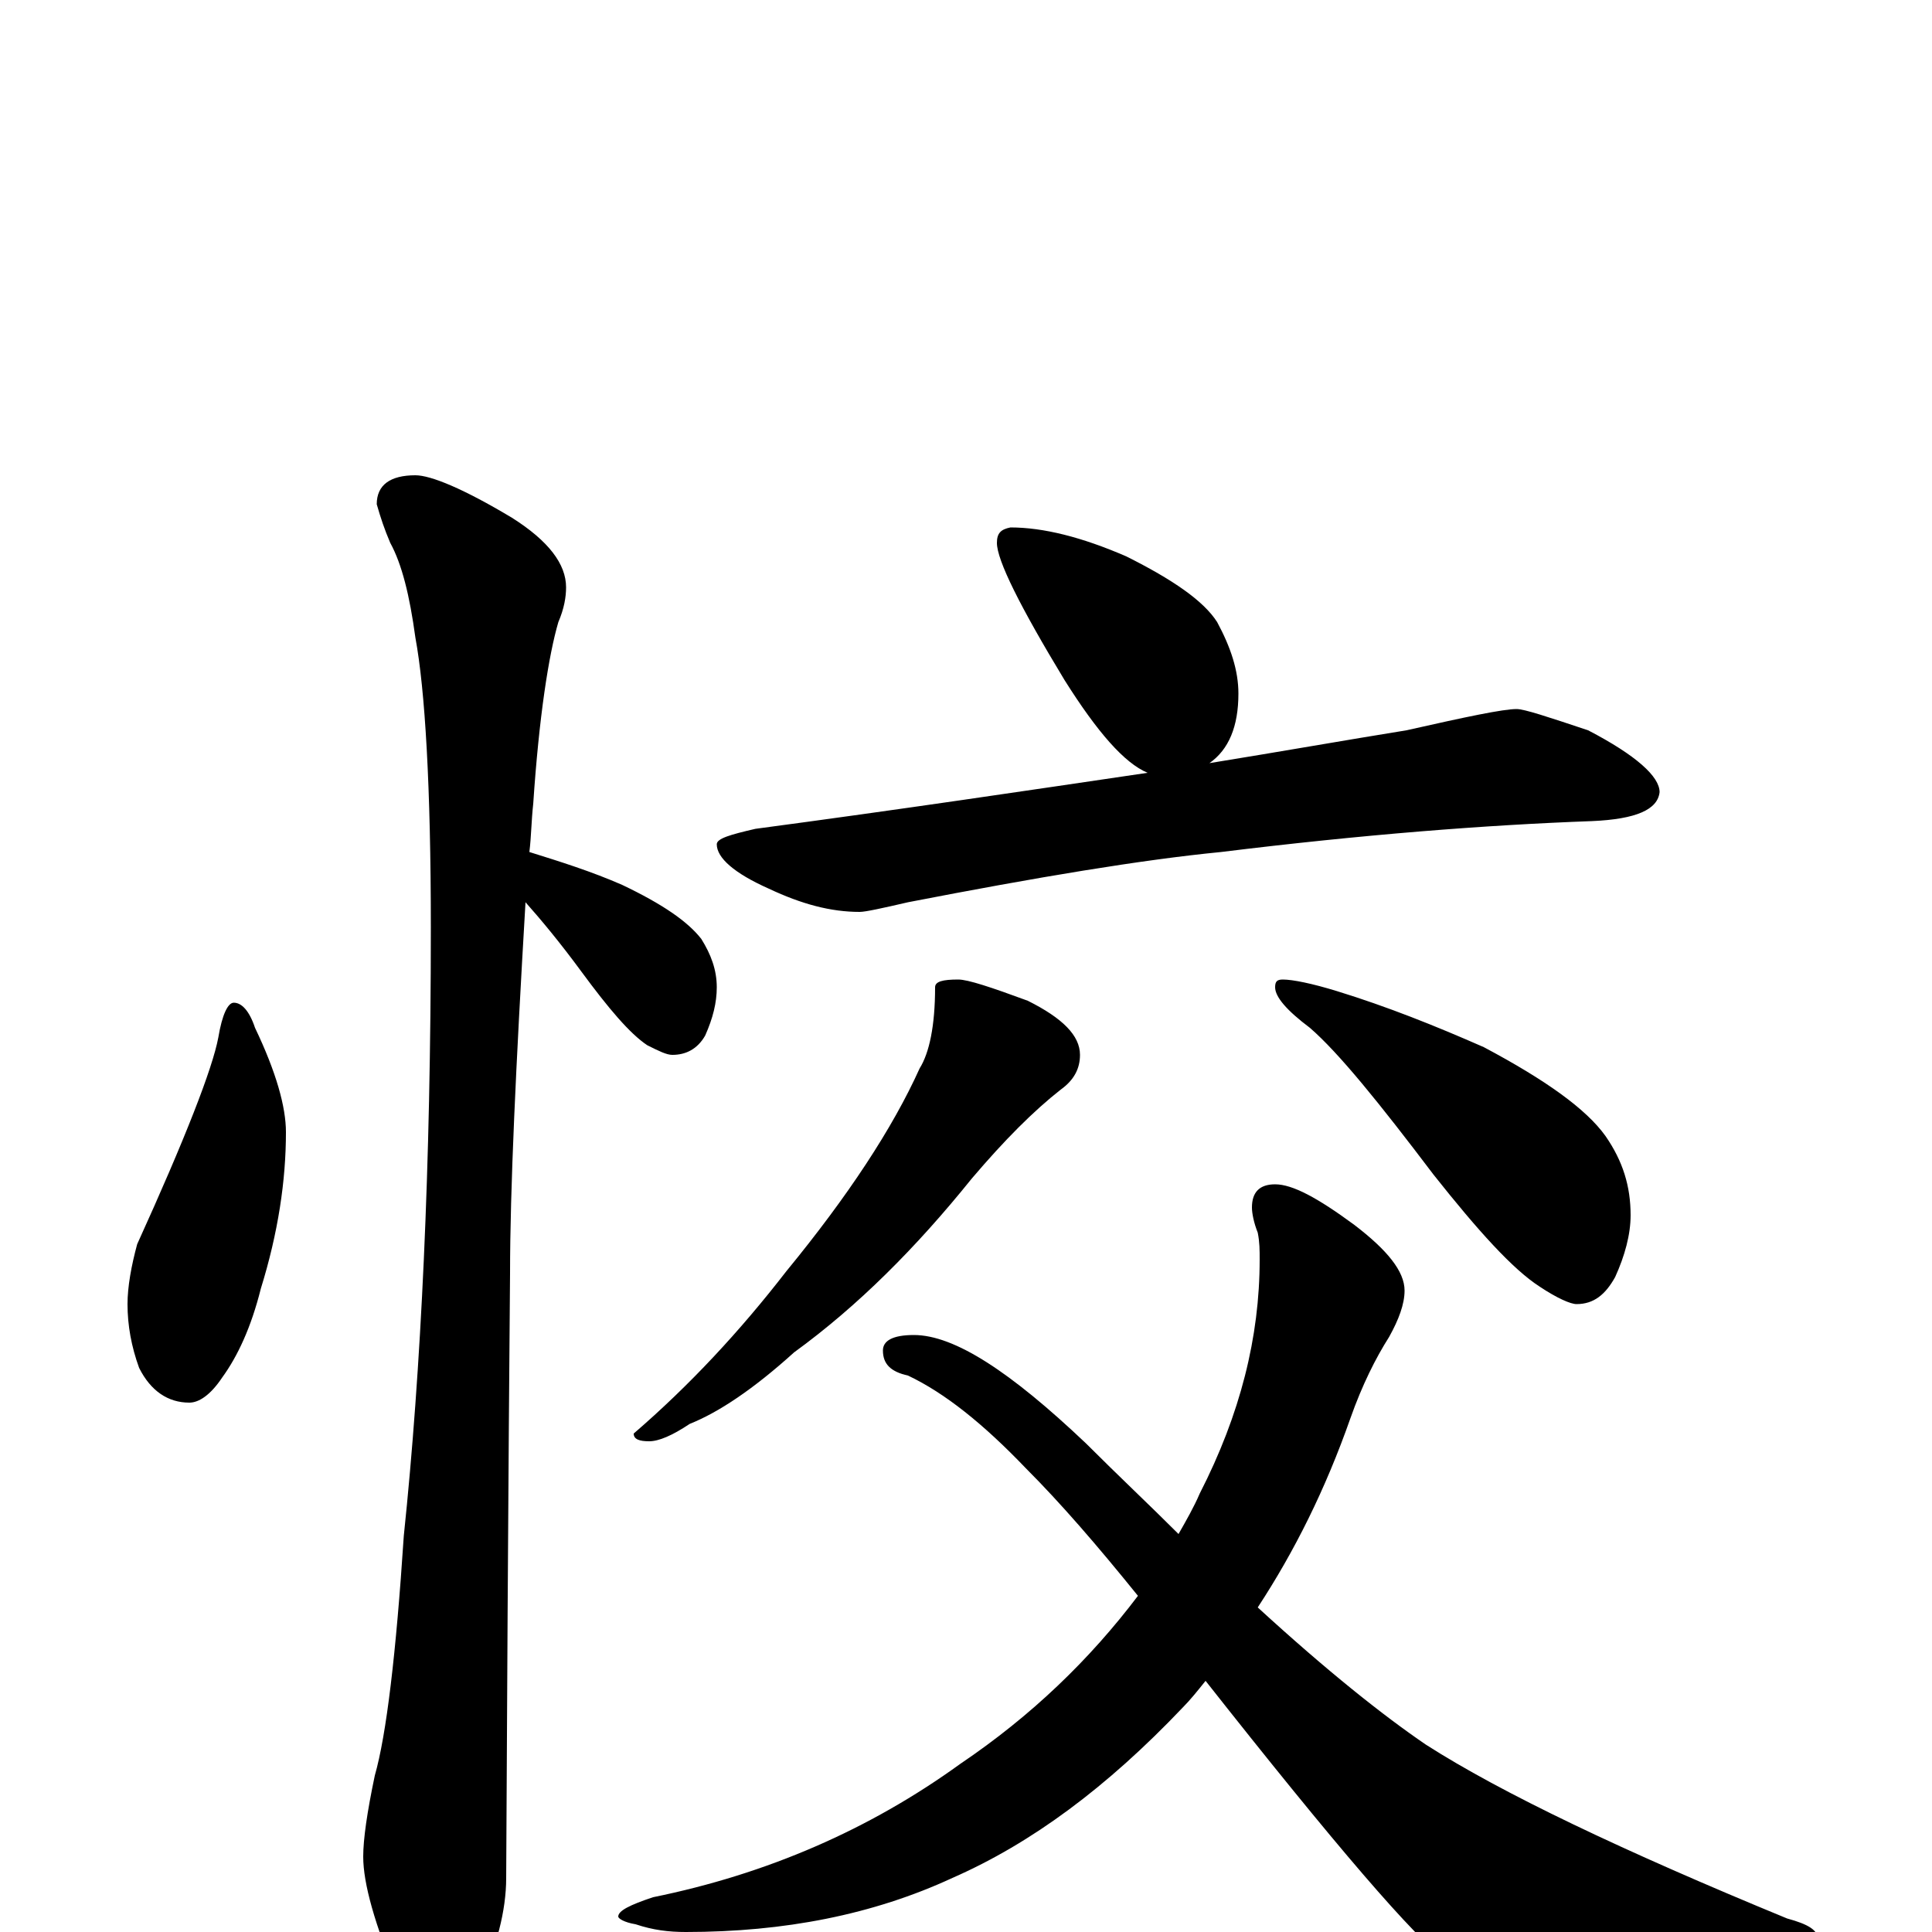 <?xml version="1.0" encoding="utf-8" ?>
<!DOCTYPE svg PUBLIC "-//W3C//DTD SVG 1.1//EN" "http://www.w3.org/Graphics/SVG/1.1/DTD/svg11.dtd">
<svg version="1.1" id="Layer_1" xmlns="http://www.w3.org/2000/svg" xmlns:xlink="http://www.w3.org/1999/xlink" x="0px" y="145px" width="1000px" height="1000px" viewBox="0 0 1000 1000" enable-background="new 0 0 1000 1000" xml:space="preserve">
<g id="Layer_1">
<path id="glyph" transform="matrix(1 0 0 -1 0 1000)" d="M121,481C125,481 129,477 132,468C143,445 148,427 148,414C148,389 144,362 135,333C130,313 123,298 115,287C109,278 103,274 98,274C87,274 78,280 72,292C68,303 66,314 66,325C66,334 68,345 71,356C96,411 110,447 113,463C115,475 118,481 121,481M215,754C223,754 240,747 265,732C284,720 293,708 293,696C293,691 292,685 289,678C284,661 279,629 276,584C275,575 275,567 274,559C290,554 306,549 322,542C343,532 356,523 363,514C368,506 371,498 371,489C371,481 369,473 365,464C361,457 355,454 348,454C345,454 341,456 335,459C326,465 315,478 301,497C290,512 280,524 272,533C267,448 264,384 264,341C264,339 263,235 262,28C262,11 257,-8 248,-27C241,-42 234,-50 227,-50C222,-50 215,-42 206,-25C194,4 188,25 188,39C188,48 190,62 194,81C200,102 205,144 209,205C218,291 223,396 223,520C223,593 220,643 215,670C212,692 208,708 202,719C199,726 197,732 195,739C195,749 202,754 215,754M523,727C540,727 560,722 583,712C607,700 623,689 630,678C637,665 641,653 641,641C641,624 636,612 626,605C663,611 697,617 728,622C759,629 778,633 785,633C789,633 801,629 822,622C847,609 859,598 859,590C858,581 847,576 824,575C769,573 705,568 632,559C591,555 537,546 470,533C457,530 448,528 445,528C430,528 415,532 398,540C380,548 371,556 371,563C371,566 378,568 391,571C466,581 533,591 594,600C582,605 568,621 551,648C528,686 516,710 516,719C516,724 518,726 523,727M496,493C501,493 513,489 532,482C550,473 559,464 559,454C559,447 556,441 549,436C535,425 520,410 503,390C474,354 444,324 411,300C390,281 372,269 357,263C348,257 341,254 336,254C331,254 328,255 328,258C357,283 383,311 407,342C439,381 462,416 476,447C481,455 484,469 484,489C484,492 488,493 496,493M664,493C669,493 679,491 692,487C718,479 743,469 768,458C800,441 821,426 831,412C840,399 844,386 844,371C844,361 841,350 836,339C831,330 825,325 816,325C813,325 806,328 797,334C783,343 765,363 742,392C714,429 693,455 678,468C666,477 660,484 660,489C660,492 661,493 664,493M660,387C669,387 682,380 701,366C718,353 727,342 727,332C727,325 724,317 719,308C712,297 705,283 699,266C686,229 670,197 651,168C687,135 716,112 738,97C777,72 840,42 925,7C936,4 941,1 941,-4C941,-9 935,-12 924,-14C863,-25 820,-31 796,-31C781,-31 765,-26 749,-15C733,-4 691,45 624,130C620,125 616,120 612,116C573,75 534,46 493,28C452,9 406,0 355,0C346,0 338,1 329,4C323,5 320,7 320,8C320,11 326,14 338,18C397,30 450,53 497,87C534,112 564,141 589,174C568,200 549,222 531,240C509,263 489,279 470,288C461,290 457,294 457,301C457,306 462,309 473,309C494,309 523,290 562,253C579,236 595,221 610,206C614,213 618,220 621,227C642,268 652,308 652,348C652,353 652,357 651,362C649,367 648,372 648,375C648,383 652,387 660,387z"/>
</g>
</svg>
